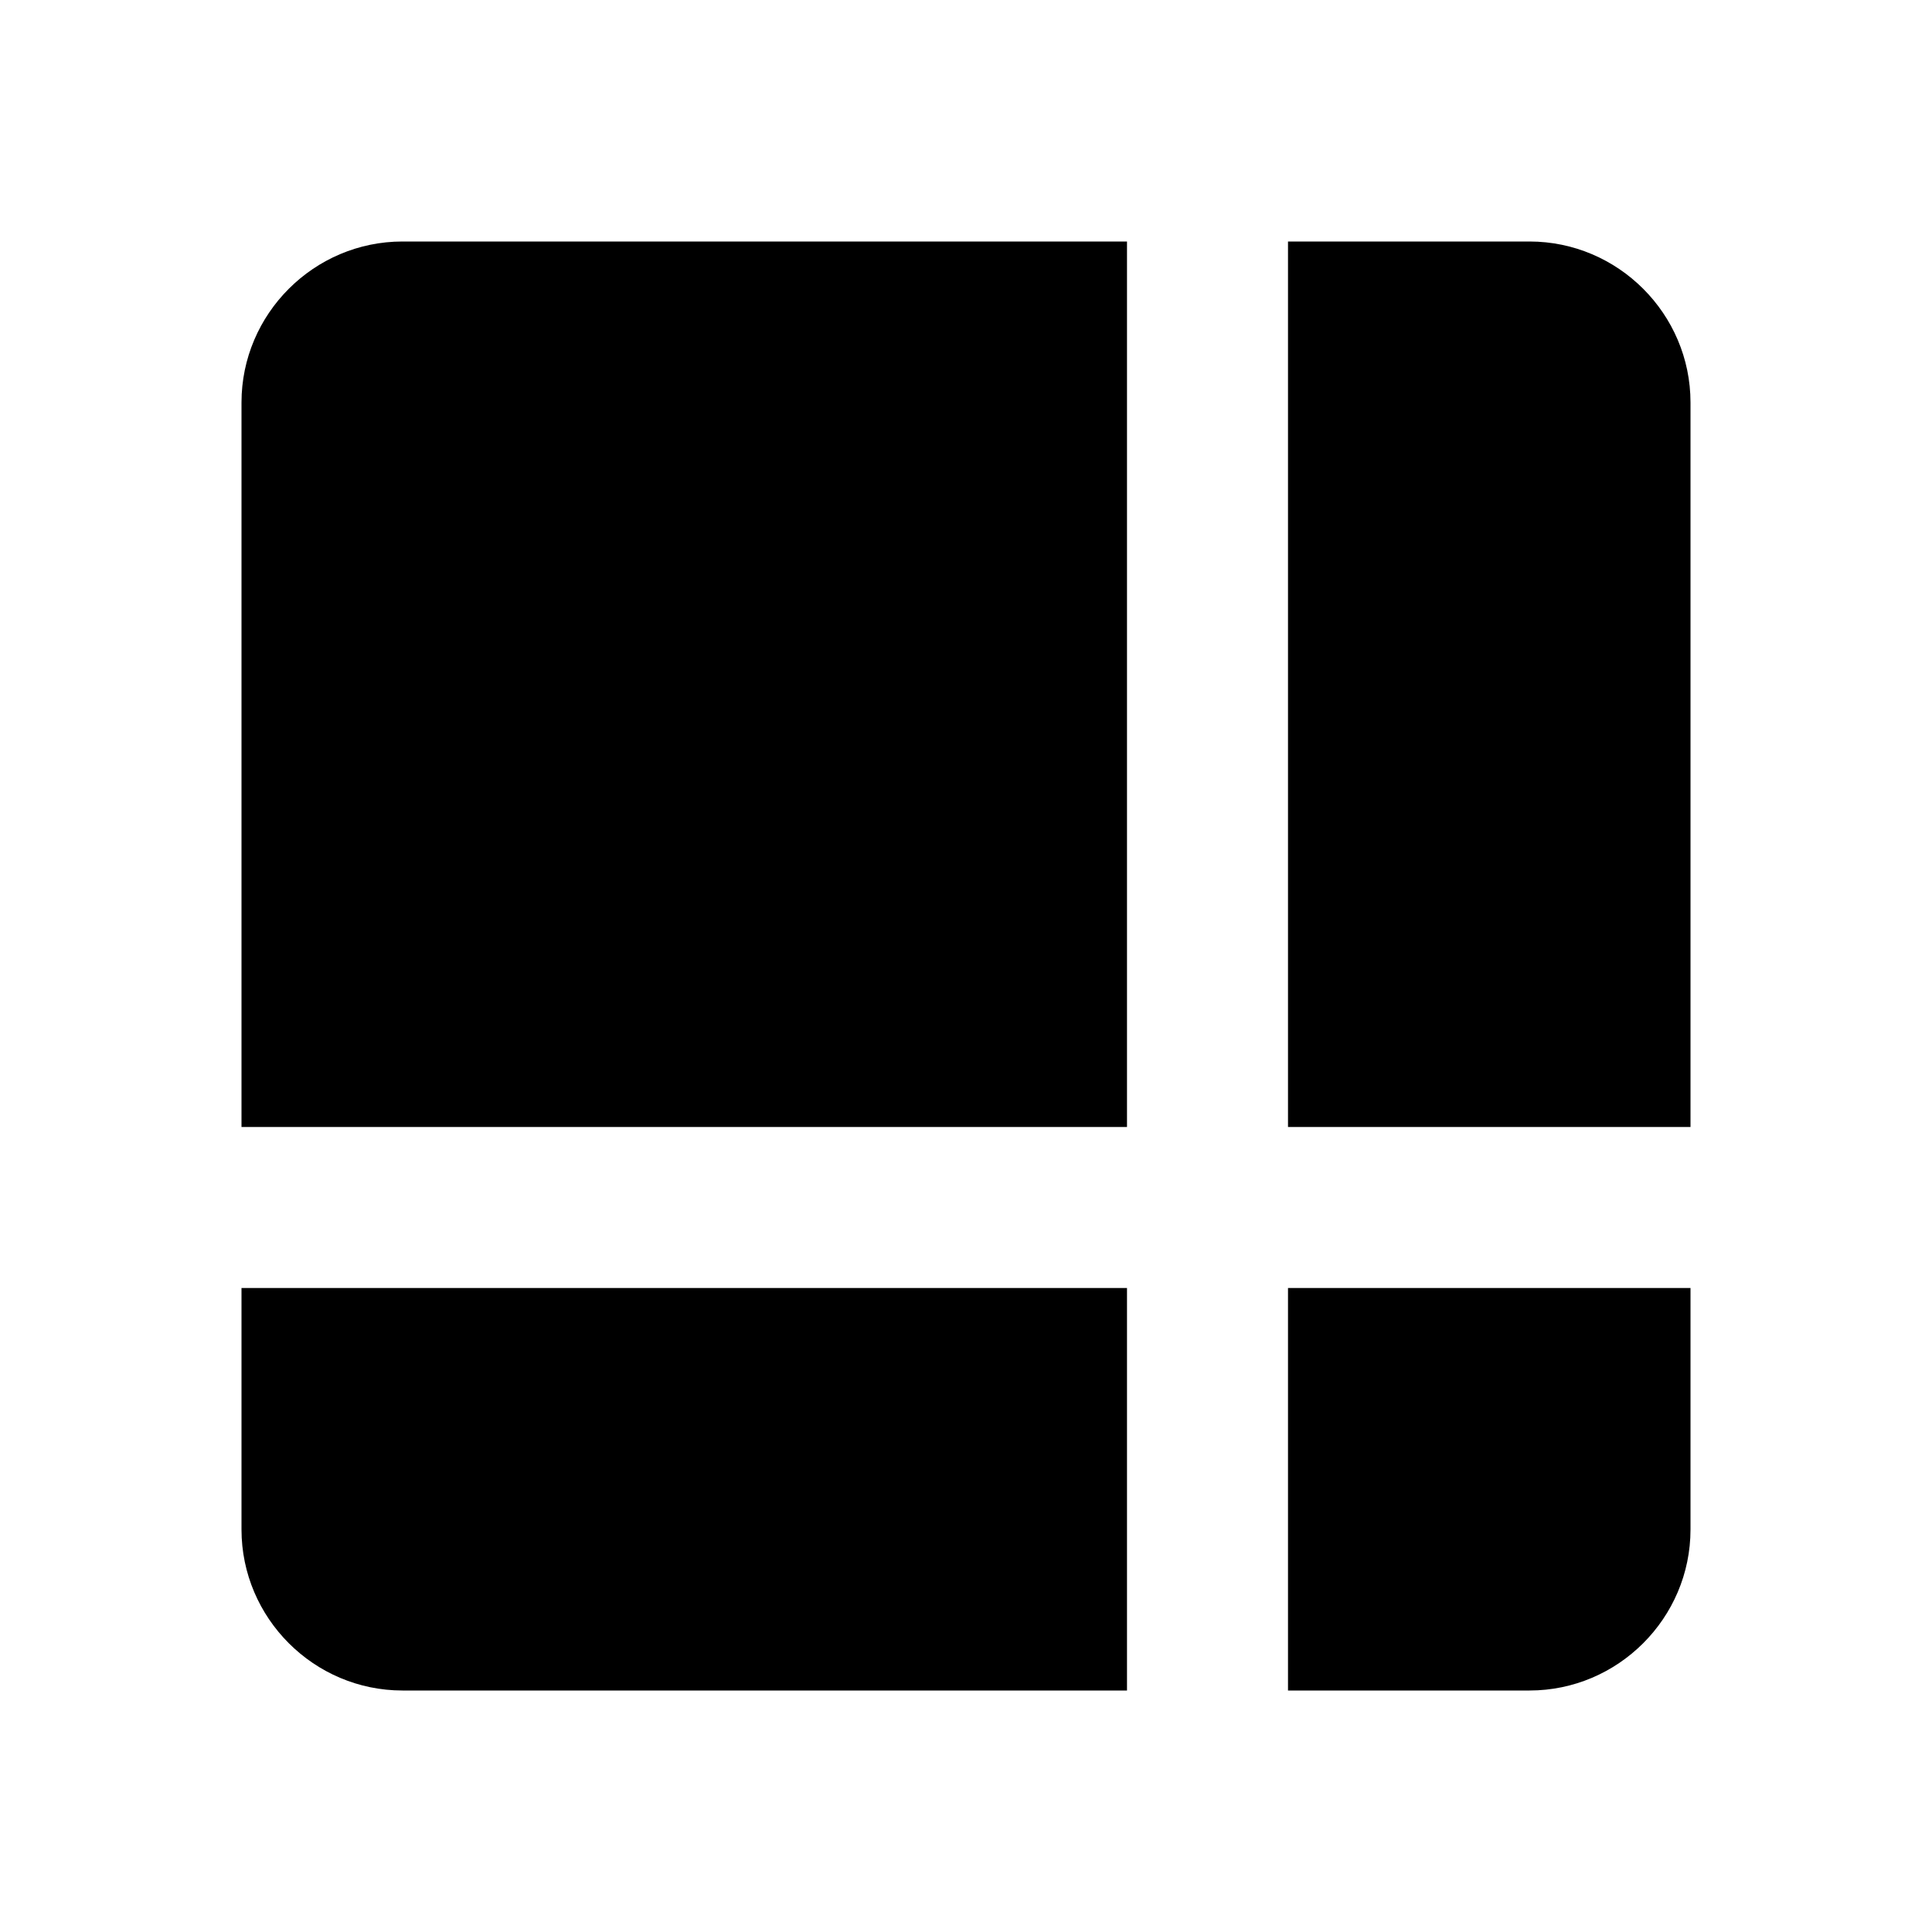 <svg xmlns="http://www.w3.org/2000/svg" width="24" height="24"><!--Boxicons v3.0 https://boxicons.com | License  https://docs.boxicons.com/free--><path d="M16 21h3c1.1 0 2-.9 2-2v-3h-5zM3 19c0 1.1.9 2 2 2h9v-5H3zM19 3h-3v11h5V5c0-1.1-.9-2-2-2M3 5v9h11V3H5c-1.1 0-2 .9-2 2"/></svg>